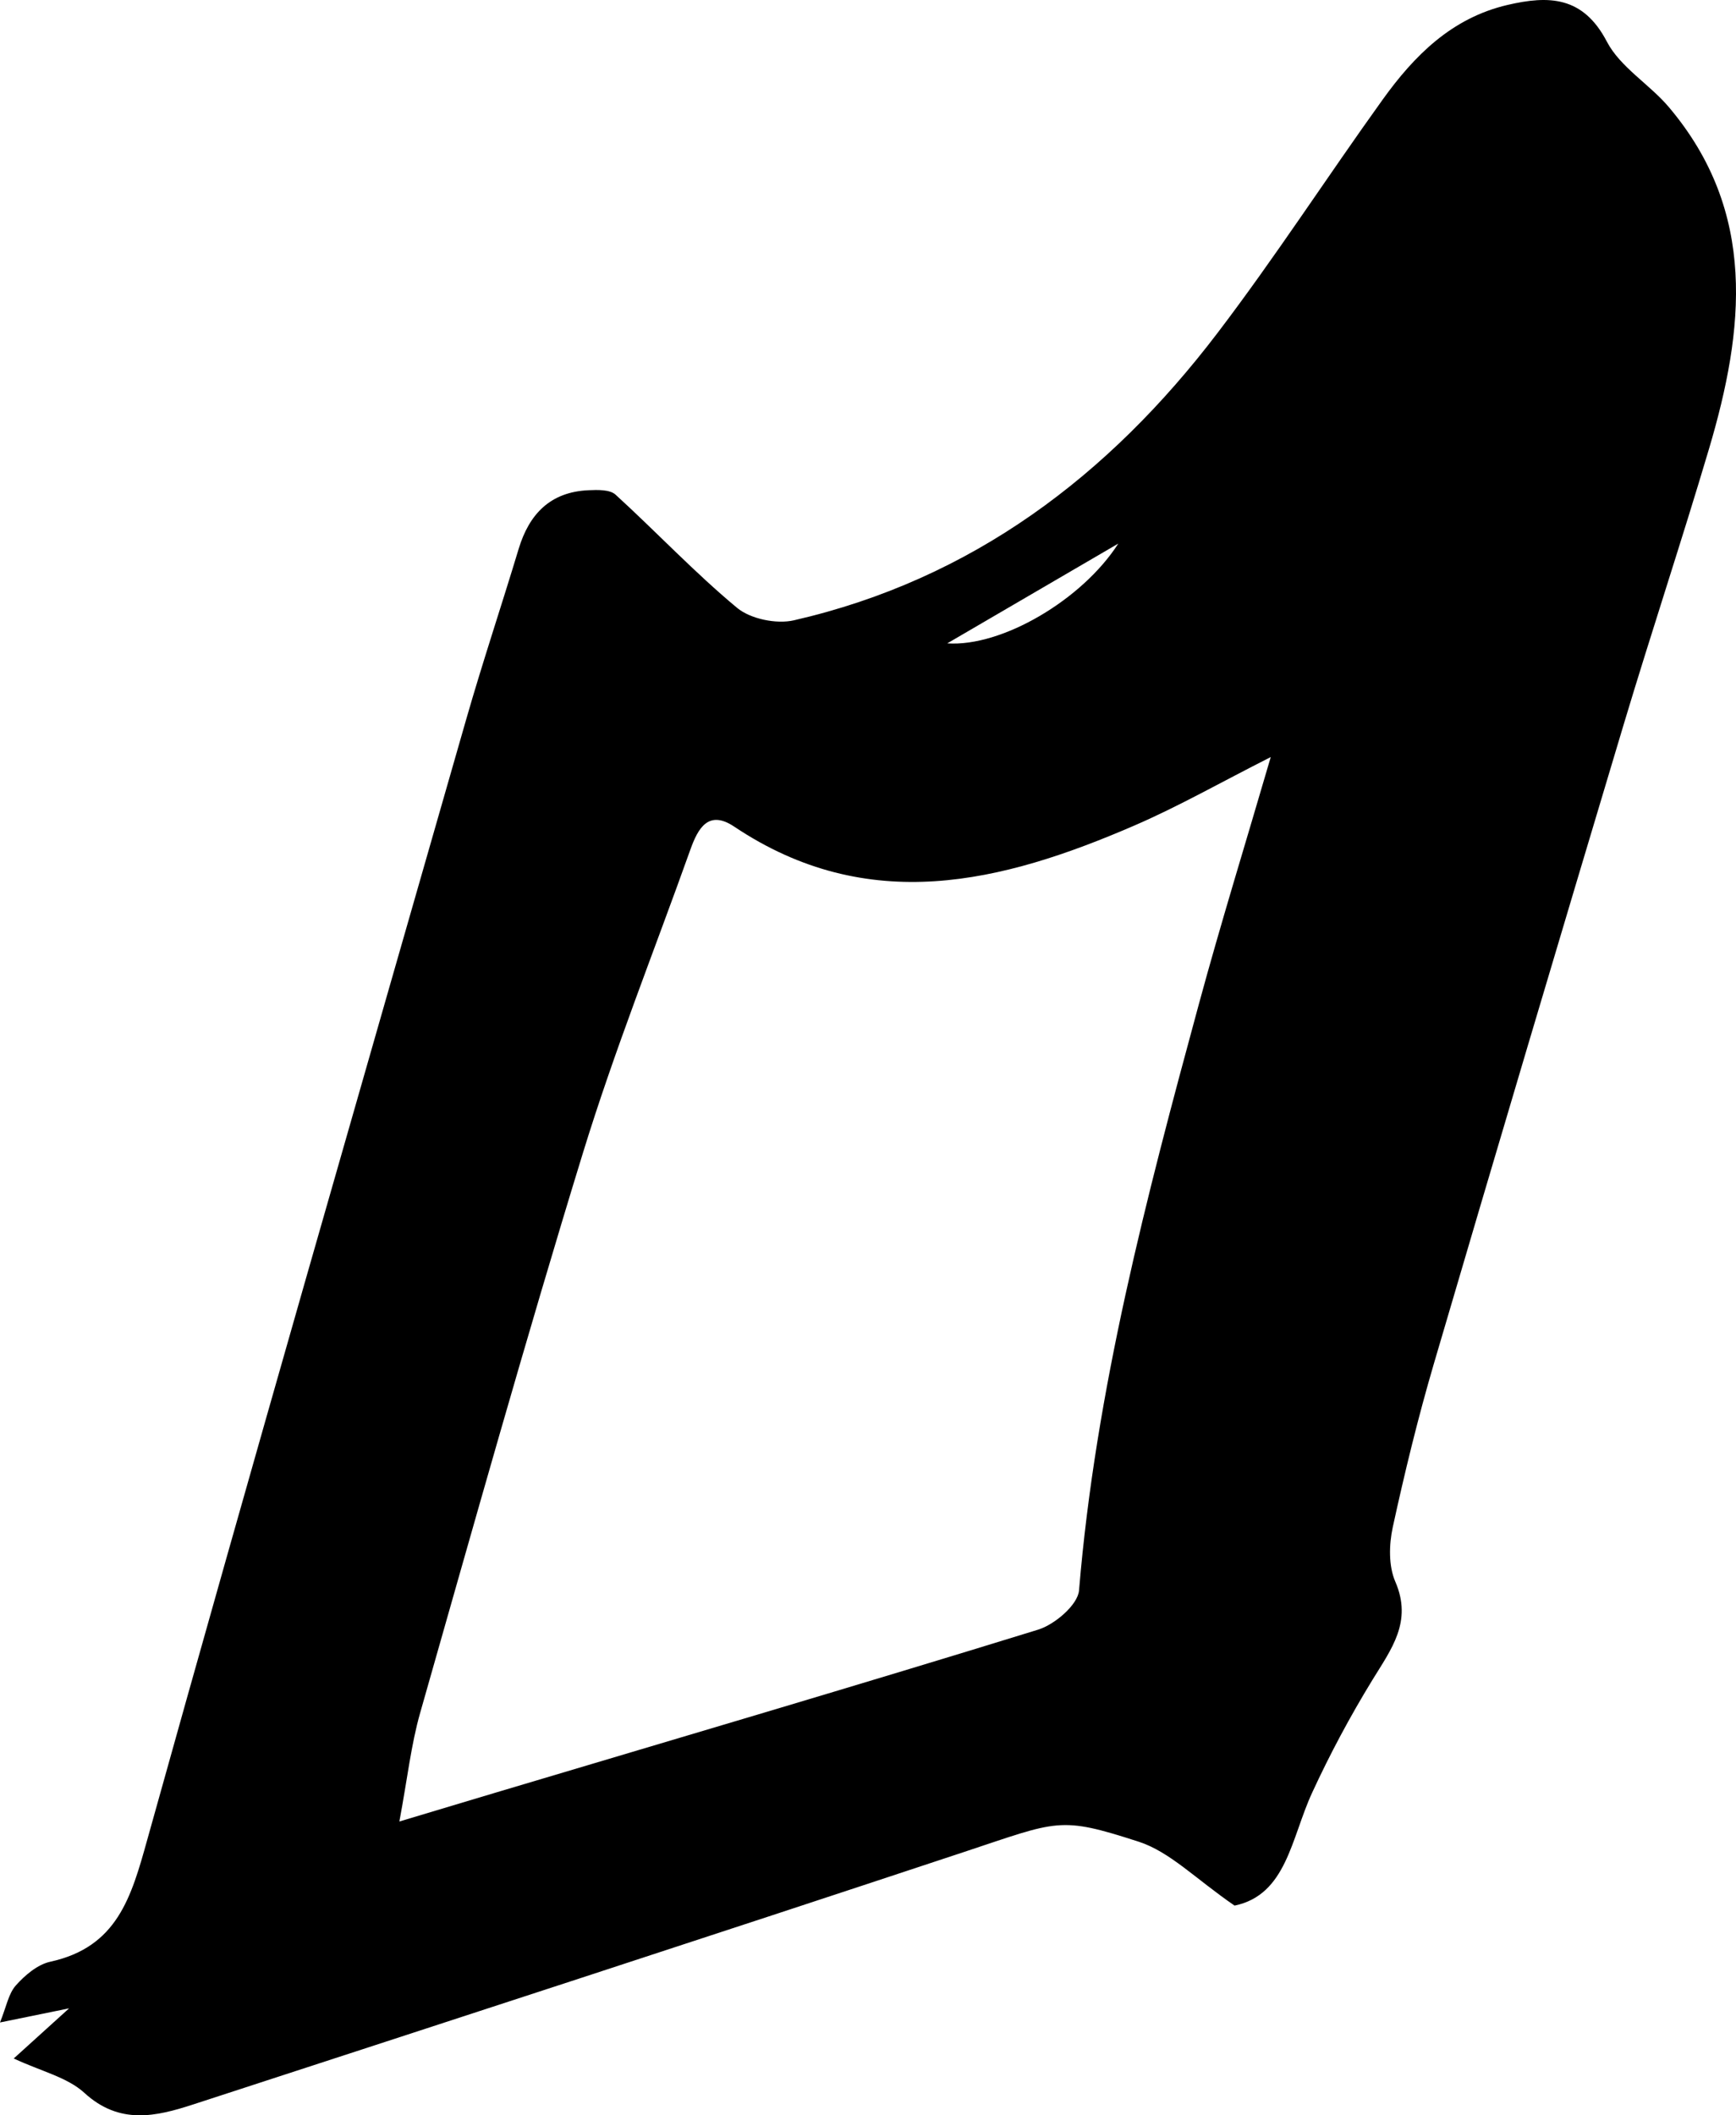 <svg width="55" height="67" viewBox="0 0 55 67" fill="none" xmlns="http://www.w3.org/2000/svg">
<path fill-rule="evenodd" clip-rule="evenodd" d="M30.011 20.378C31.741 20.497 34.293 18.993 35.43 17.217C33.589 18.291 31.859 19.3 30.011 20.378ZM40.26 23.979C38.674 24.781 37.341 25.542 35.939 26.148C31.732 27.968 27.503 29.019 23.262 26.183C22.442 25.634 22.112 26.24 21.872 26.911C20.729 30.114 19.463 33.28 18.466 36.526C16.659 42.408 14.998 48.334 13.312 54.251C13.023 55.265 12.909 56.328 12.653 57.694C13.858 57.332 14.789 57.051 15.72 56.774C21.447 55.065 27.182 53.379 32.891 51.617C33.419 51.453 34.148 50.831 34.186 50.373C34.712 44.03 36.323 37.911 37.983 31.802C38.677 29.245 39.462 26.713 40.26 23.979ZM39.114 60.358C37.878 59.51 37.065 58.654 36.074 58.333C33.553 57.518 33.539 57.667 30.537 58.661C22.41 61.354 14.267 64.002 6.126 66.654C4.941 67.04 3.788 67.311 2.672 66.288C2.131 65.793 1.302 65.606 0.435 65.2C1.003 64.686 1.45 64.282 2.189 63.612C1.298 63.794 0.797 63.896 0 64.059C0.203 63.559 0.268 63.148 0.503 62.885C0.791 62.562 1.189 62.223 1.594 62.135C3.715 61.671 4.158 60.092 4.664 58.276C7.97 46.425 11.382 34.603 14.773 22.775C15.291 20.97 15.888 19.188 16.431 17.389C16.765 16.28 17.436 15.58 18.649 15.527C18.935 15.514 19.321 15.504 19.5 15.666C20.797 16.849 22.003 18.133 23.351 19.252C23.777 19.606 24.599 19.774 25.151 19.648C30.804 18.352 35.134 15.06 38.567 10.555C40.398 8.151 42.042 5.609 43.806 3.154C44.806 1.763 45.99 0.57 47.759 0.157C49.066 -0.148 50.154 -0.127 50.909 1.319C51.333 2.131 52.261 2.668 52.877 3.398C55.682 6.72 55.264 10.443 54.145 14.216C53.282 17.127 52.323 20.011 51.45 22.919C49.425 29.675 47.412 36.435 45.425 43.203C44.925 44.908 44.503 46.639 44.125 48.375C44.006 48.925 43.99 49.599 44.206 50.097C44.757 51.368 44.078 52.235 43.479 53.213C42.775 54.363 42.134 55.56 41.57 56.784C40.907 58.221 40.761 60.015 39.114 60.358Z" fill="black"/>
</svg>
